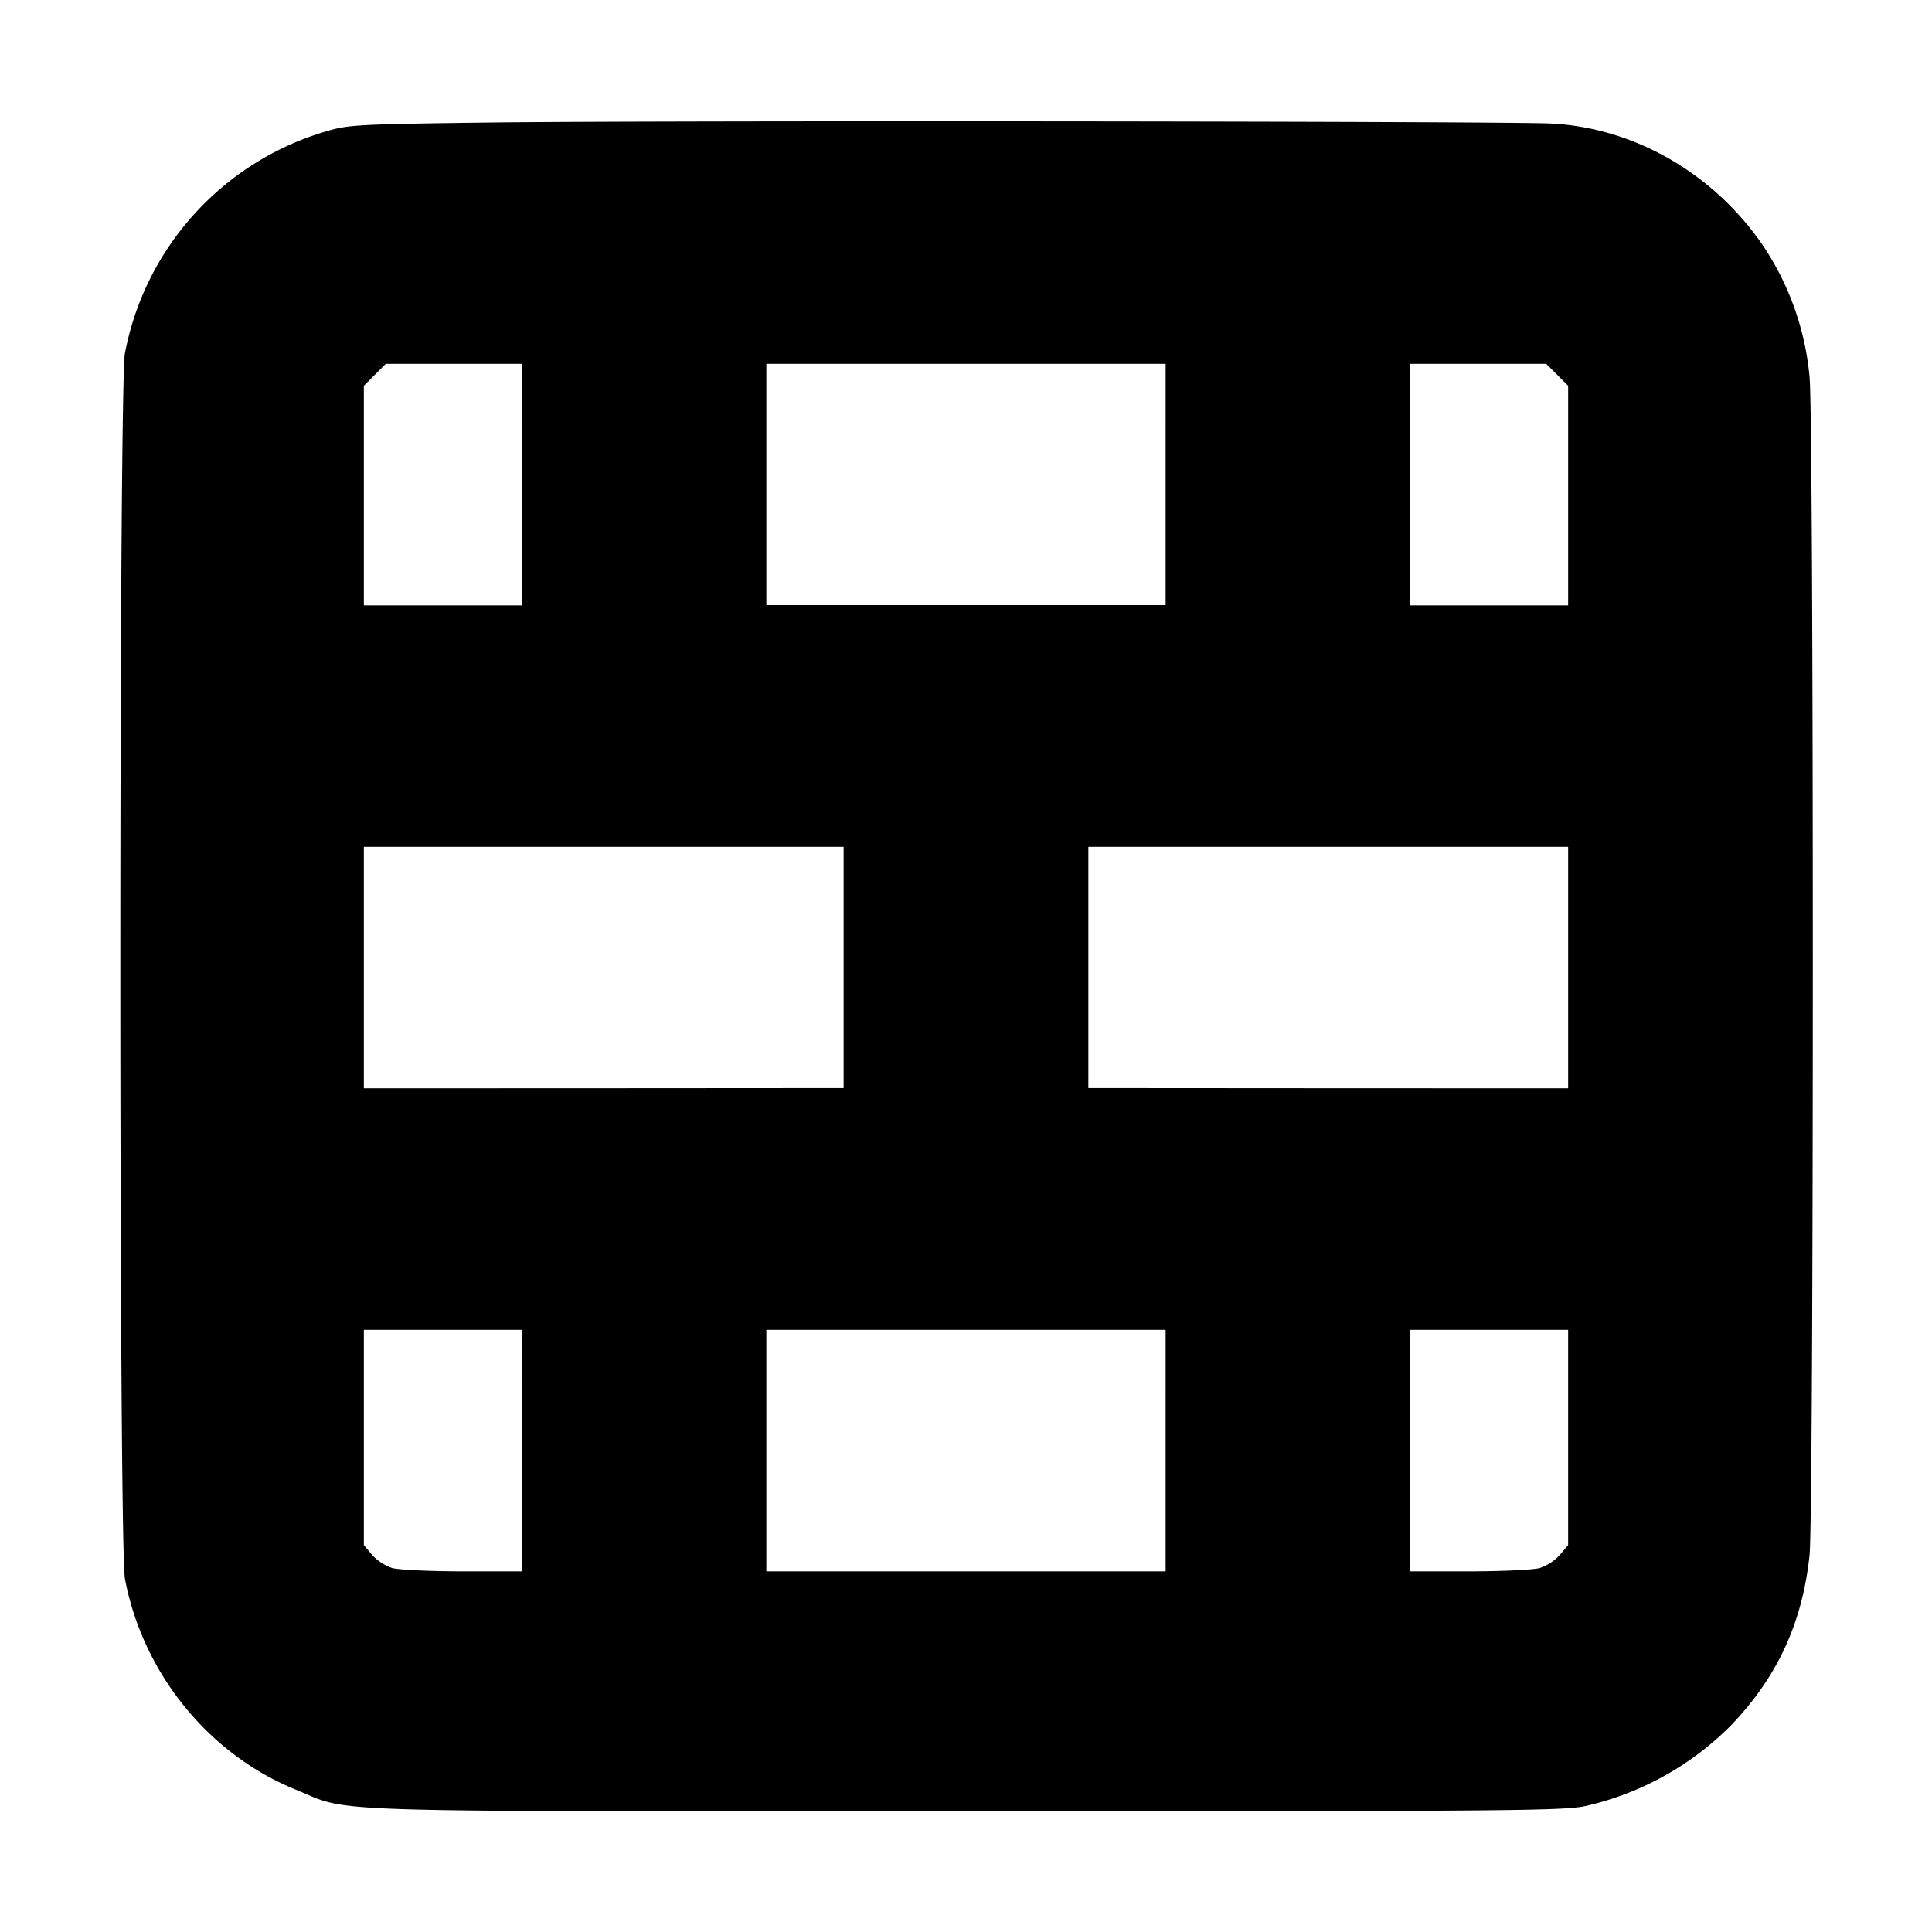 <svg xmlns="http://www.w3.org/2000/svg" width="24" height="24" fill="none" stroke="currentColor" stroke-linecap="round" stroke-linejoin="round" stroke-width="3"><path fill="#000" fill-rule="evenodd" stroke="none" d="M6.1 1.522c-1.668.021-1.775.027-2.053.111a3.57 3.57 0 0 0-2.495 2.755c-.076.399-.076 14.825 0 15.224.221 1.168 1.036 2.177 2.116 2.617.716.292.076.271 8.332.271 6.835 0 7.443-.005 7.71-.068a3.7 3.7 0 0 0 1.798-1.004c.573-.6.883-1.272.971-2.111.054-.511.054-14.123 0-14.634a3.5 3.5 0 0 0-.568-1.617c-.61-.902-1.595-1.475-2.631-1.531-.541-.029-11.074-.039-13.18-.013m.38 4.498v1.5H4.52V4.792l.136-.136.136-.136H6.48zm8-.001v1.498H9.52V4.52h4.96zm4.864-1.363.136.136V7.52h-1.96v-3h1.688zm-8.864 7.362v1.498l-2.98.002-2.98.001V10.52h5.96zm9 .001v1.5l-2.98-.001-2.98-.002V10.52h5.96zm-13 6.001v1.5h-.73c-.401 0-.796-.019-.877-.041a.6.6 0 0 1-.25-.163l-.103-.122V16.52h1.96zm8 0v1.5H9.52v-3h4.96zm5-.163v1.337l-.103.122a.6.6 0 0 1-.25.163c-.081.022-.475.041-.877.041h-.73v-3h1.96z"/></svg>